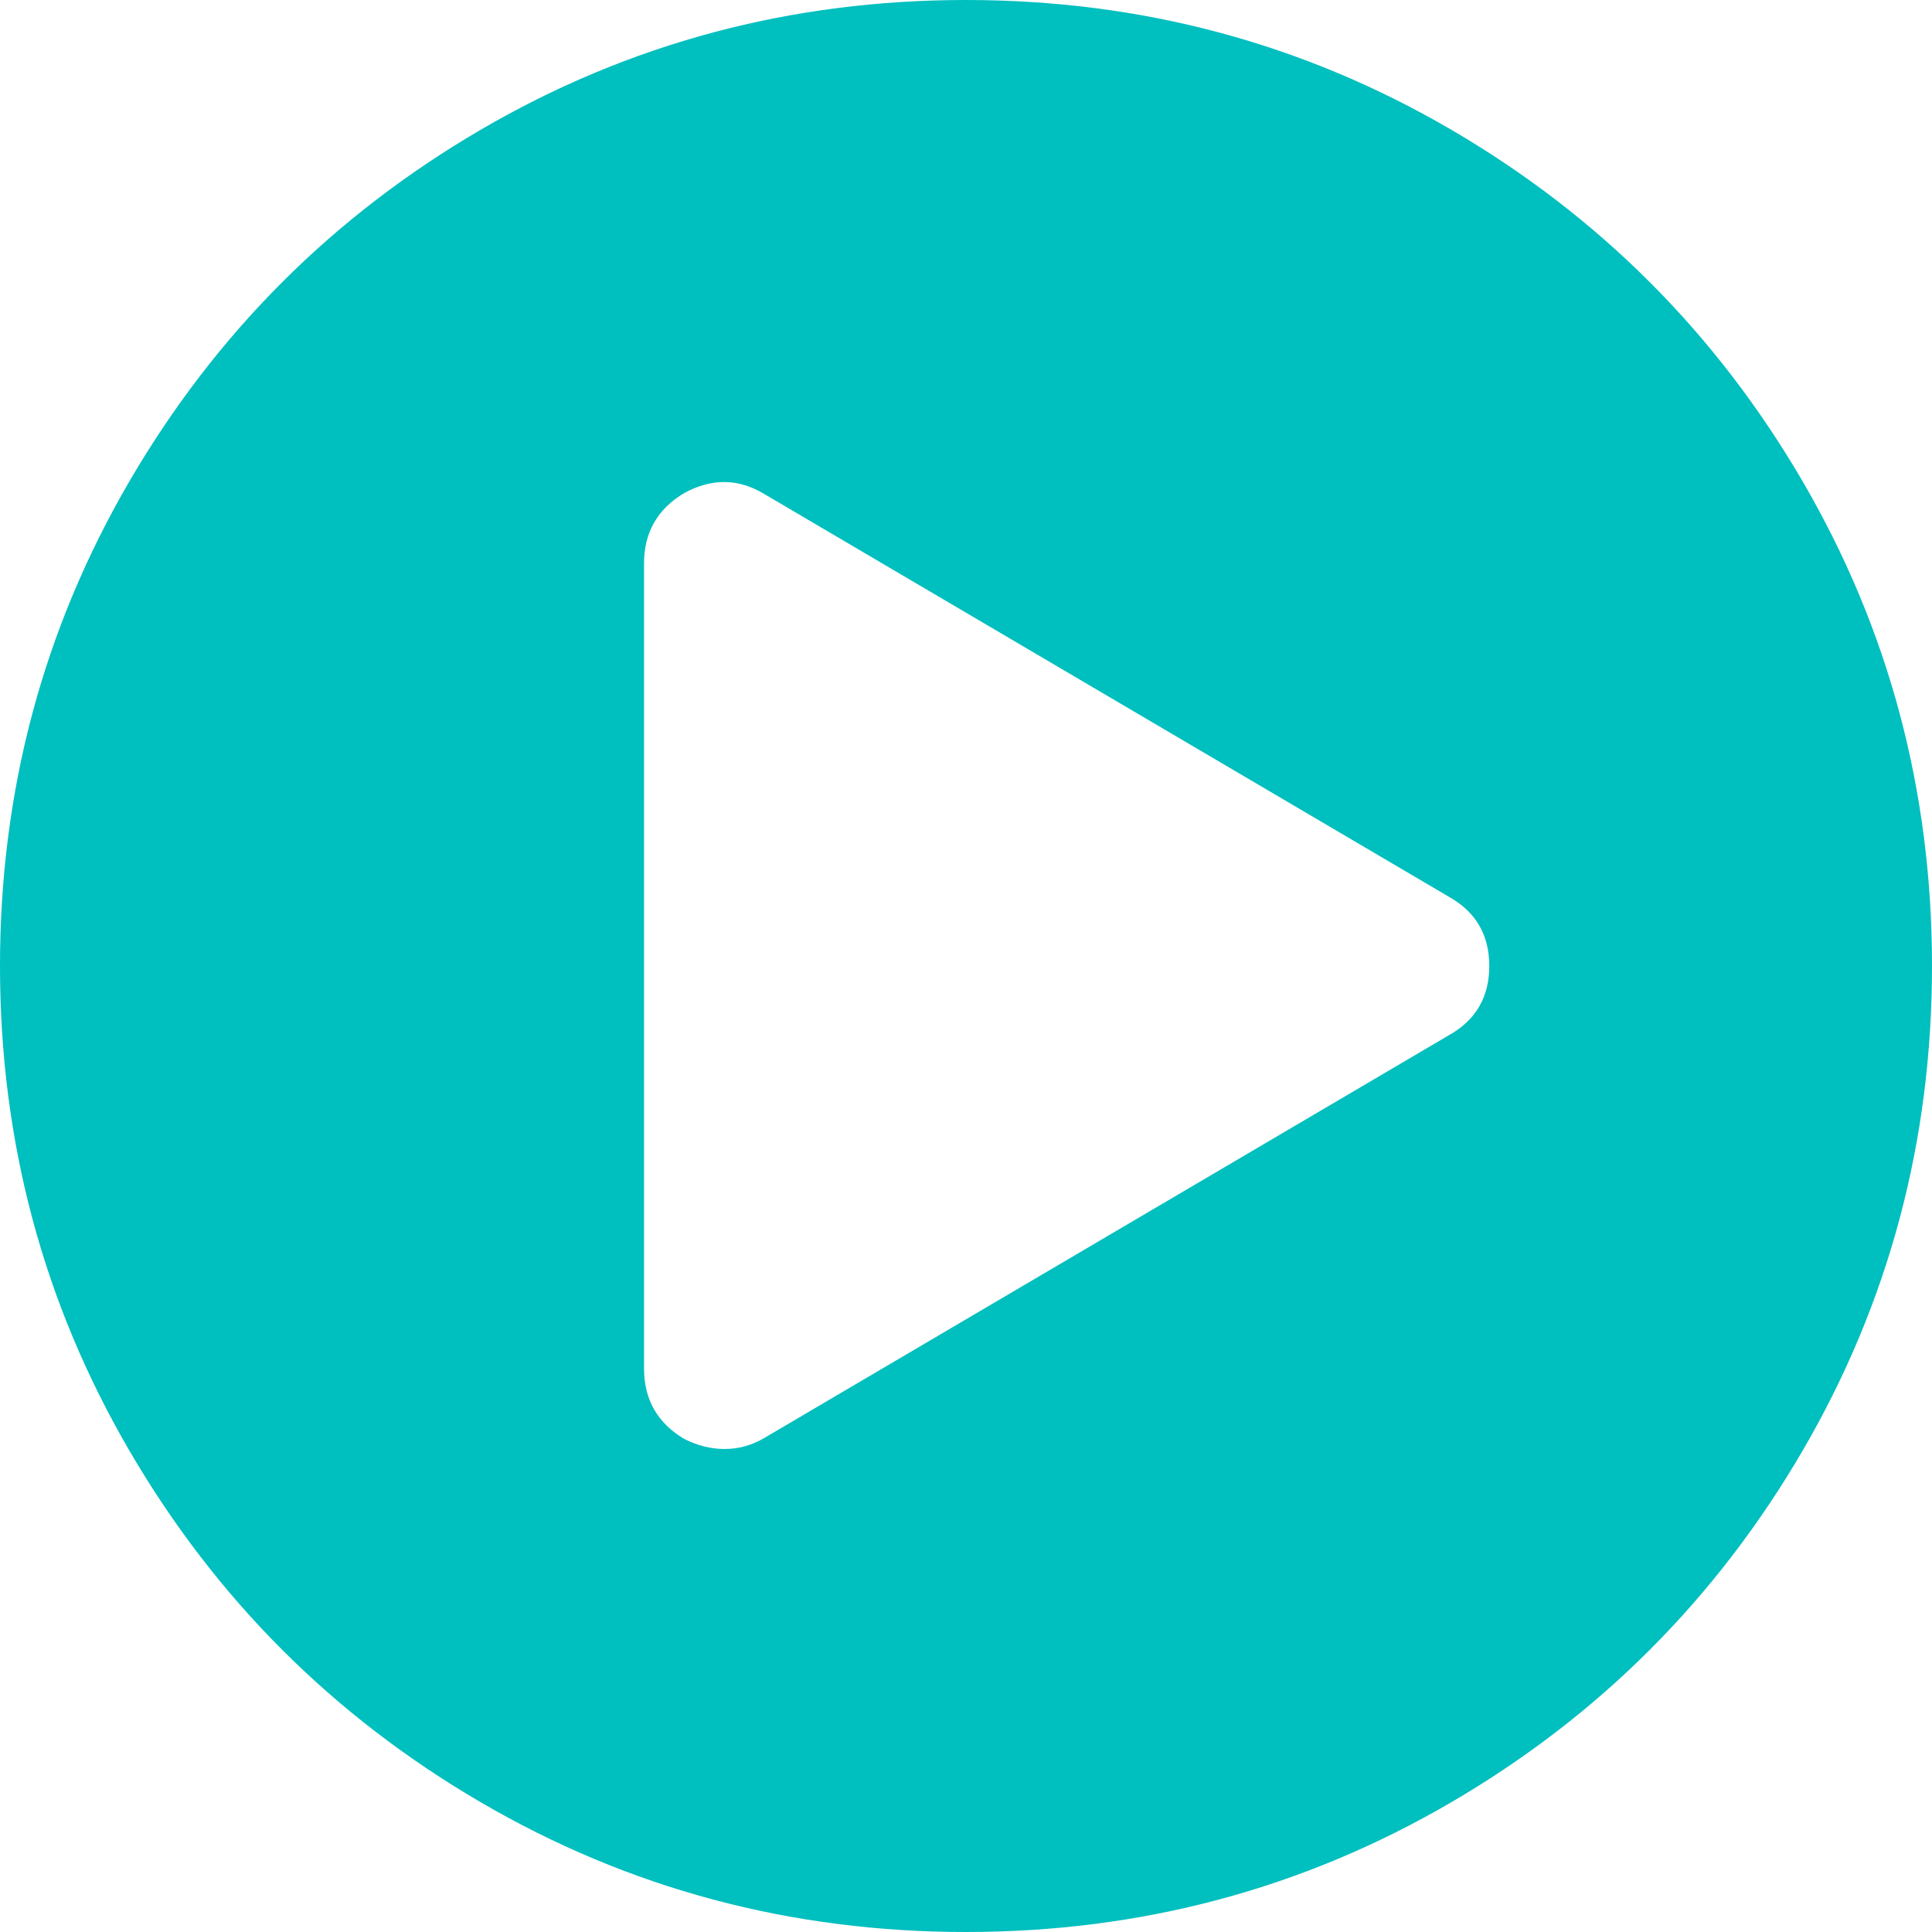 ﻿<?xml version="1.0" encoding="utf-8"?>
<svg version="1.1" xmlns:xlink="http://www.w3.org/1999/xlink" width="20px" height="20px" xmlns="http://www.w3.org/2000/svg">
  <g transform="matrix(1 0 0 1 -502 -172 )">
    <path d="M 4.98 1.341  C 6.513 0.447  8.186 0  10 0  C 11.814 0  13.487 0.447  15.02 1.341  C 16.552 2.235  17.765 3.448  18.659 4.98  C 19.553 6.513  20 8.186  20 10  C 20 11.814  19.553 13.487  18.659 15.02  C 17.765 16.552  16.552 17.765  15.02 18.659  C 13.487 19.553  11.814 20  10 20  C 8.186 20  6.513 19.553  4.98 18.659  C 3.448 17.765  2.235 16.552  1.341 15.02  C 0.447 13.487  0 11.814  0 10  C 0 8.186  0.447 6.513  1.341 4.98  C 2.235 3.448  3.448 2.235  4.98 1.341  Z M 7.917 14.883  L 15 10.716  C 15.278 10.56  15.417 10.321  15.417 10  C 15.417 9.679  15.278 9.44  15 9.284  L 7.917 5.117  C 7.648 4.952  7.37 4.948  7.083 5.104  C 6.806 5.269  6.667 5.512  6.667 5.833  L 6.667 14.167  C 6.667 14.488  6.806 14.731  7.083 14.896  C 7.222 14.965  7.361 15  7.5 15  C 7.648 15  7.786 14.961  7.917 14.883  Z " fill-rule="nonzero" fill="#00bfbf" stroke="none" transform="matrix(1 0 0 1 502 172 )" />
  </g>
</svg>